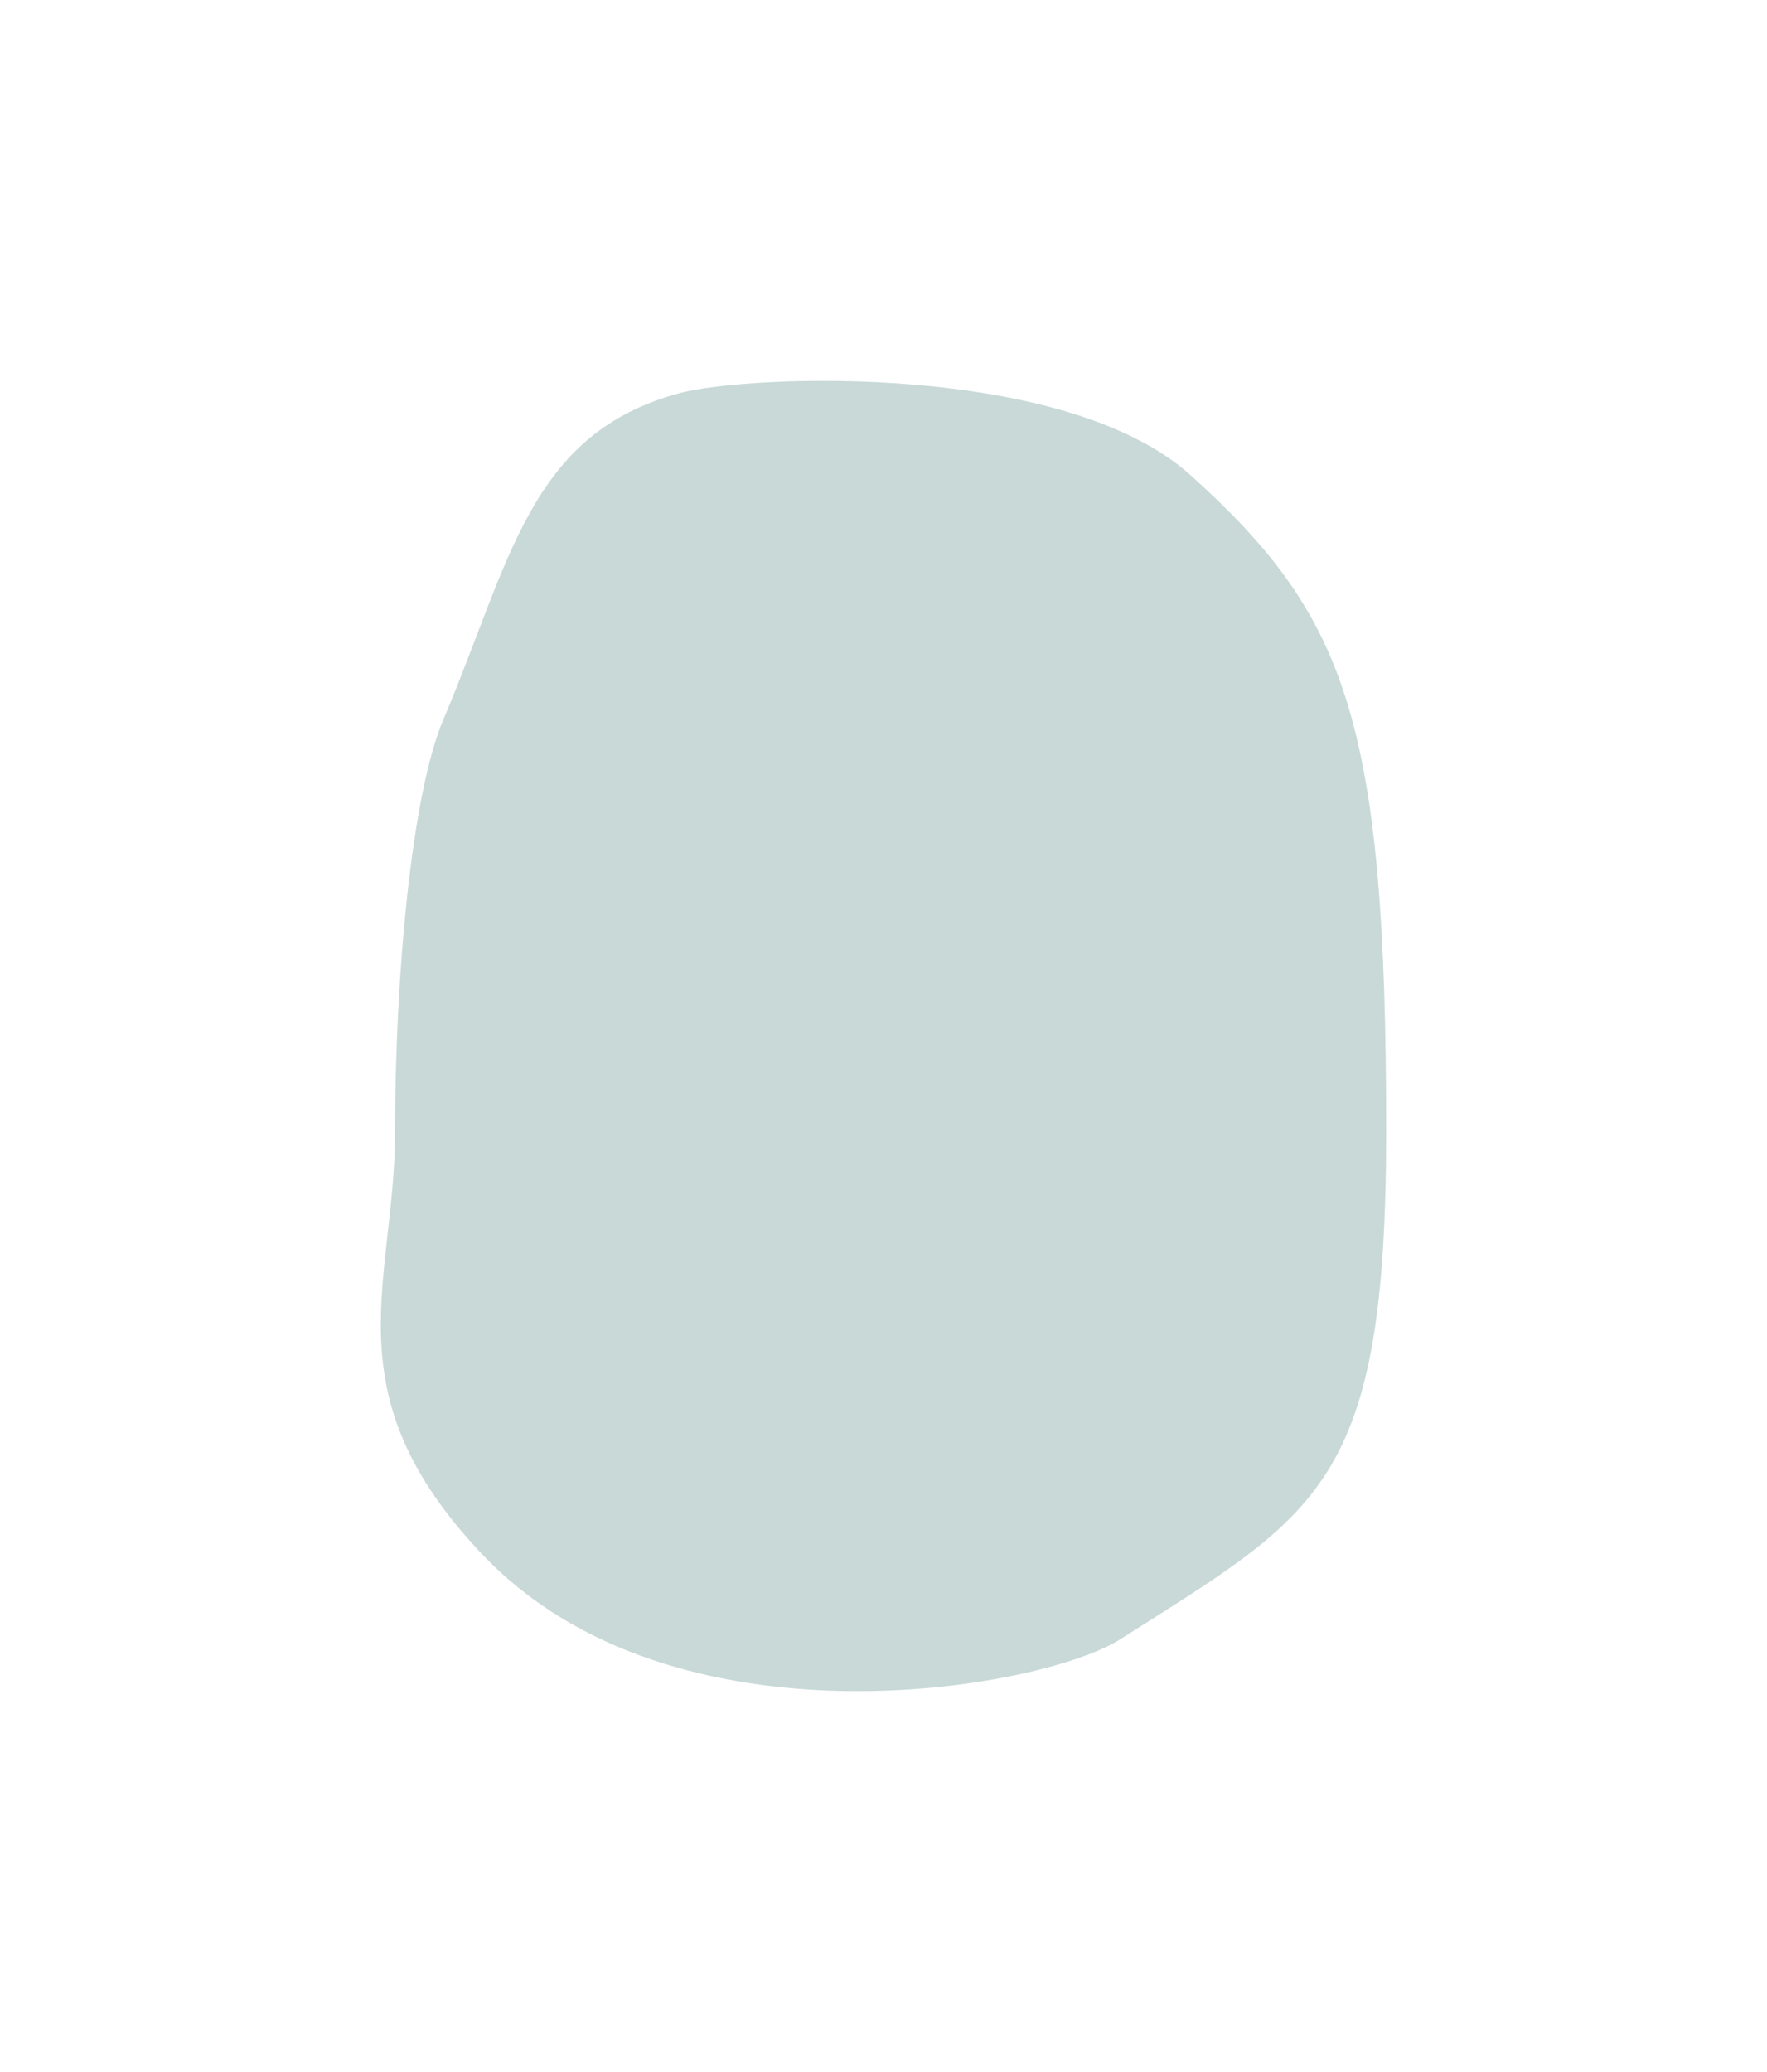 <svg width="232" height="272" viewBox="0 0 232 272" fill="none" xmlns="http://www.w3.org/2000/svg">
  <g filter="url(#filter0_f_2084_152)">
    <path d="M58.22 94.429C53.982 104.386 51.873 128.459 51.873 148.455C51.873 168.451 43.152 182.806 63.347 204.071C88.397 230.448 136.774 221.754 147.088 215.188C173.211 198.557 182 195.068 182 148.455C182 94.429 176.744 80.825 156.365 62.419C139.795 47.453 98.283 49.176 89.226 51.608C69.433 56.925 67.01 73.783 58.22 94.429Z" fill="#76A09B" fill-opacity="0.4" />
  </g>
  <defs>
    <filter id="filter0_f_2084_152" x="0" y="0" width="232" height="272" filterUnits="userSpaceOnUse" color-interpolation-filters="sRGB">
      <feFlood flood-opacity="0" result="BackgroundImageFix" />
      <feBlend mode="normal" in="SourceGraphic" in2="BackgroundImageFix" result="shape" />
      <feGaussianBlur stdDeviation="25" result="effect1_foregroundBlur_2084_152" />
    </filter>
  </defs>
</svg>